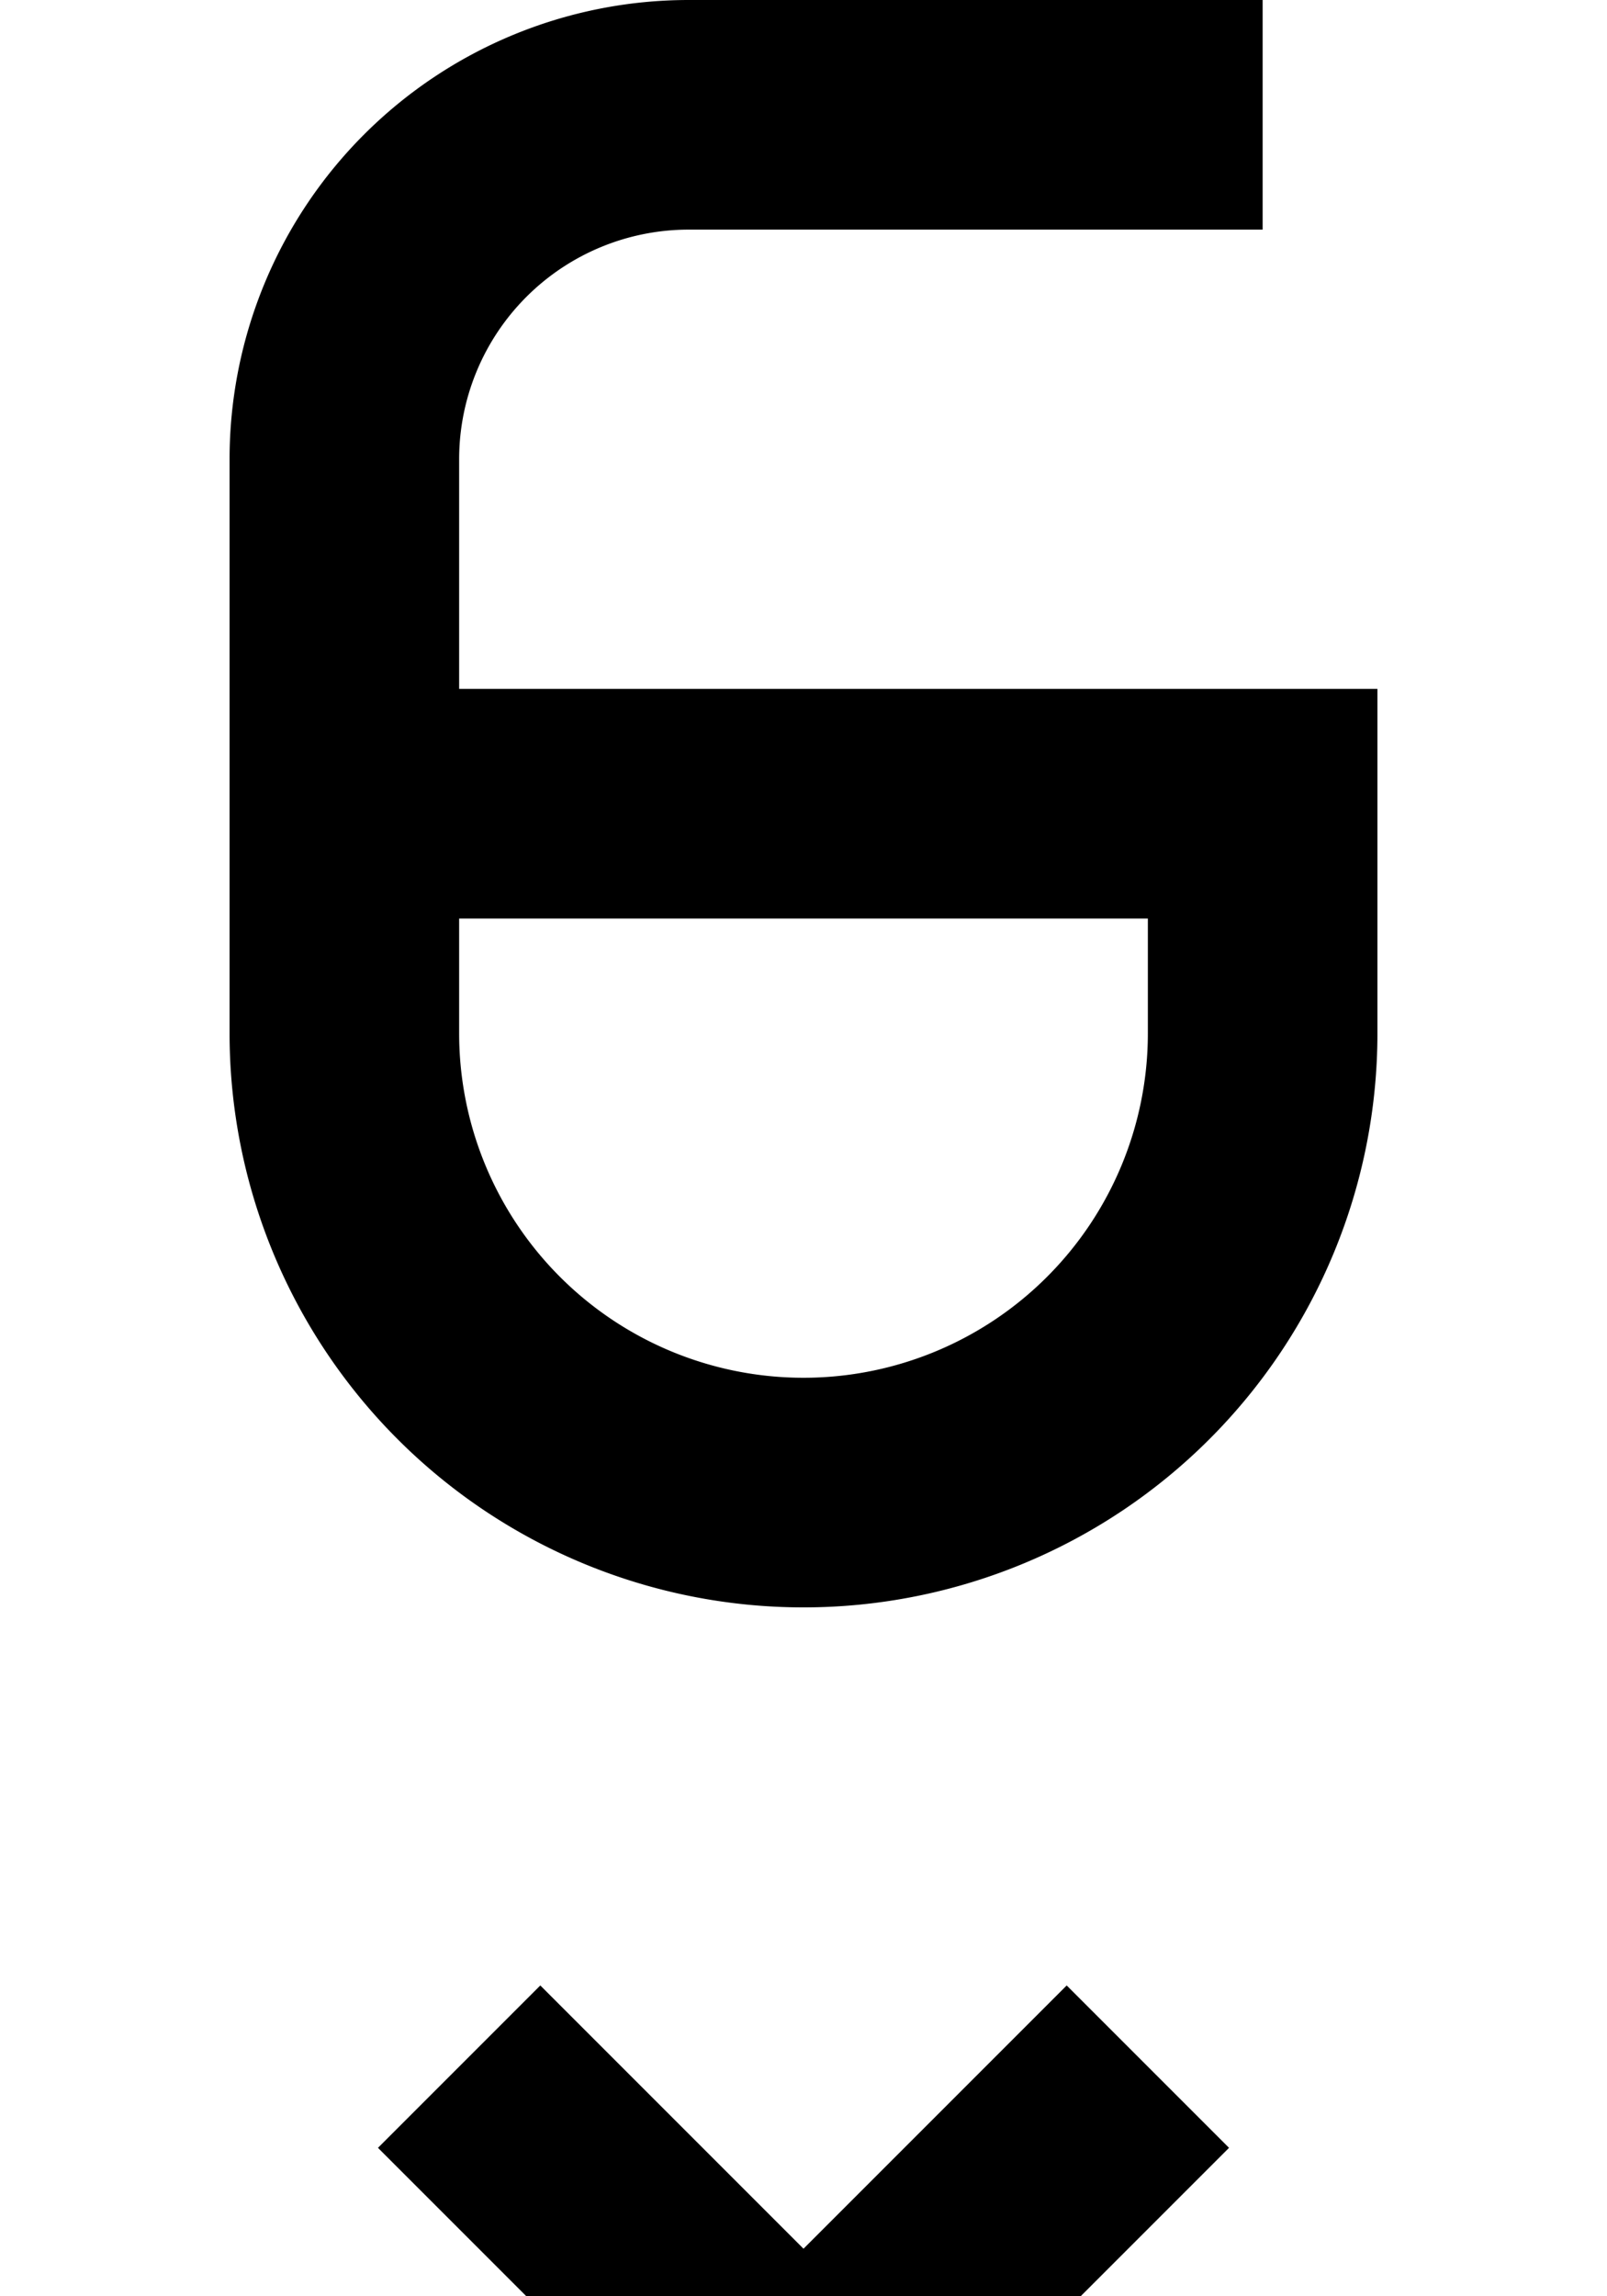 <?xml version="1.0" ?>
<svg xmlns="http://www.w3.org/2000/svg" xmlns:ev="http://www.w3.org/2001/xml-events" xmlns:xlink="http://www.w3.org/1999/xlink" baseProfile="full" height="800" version="1.1" viewBox="0 0 560 800" width="560">
	<defs/>
	<path d="M 440.0,40.0 L 240.0,40.0 A 120.0,120.0 0.0 0,0 120.0,160.0 L 120.0,360.0 A 160.0,160.0 0.0 0,0 440.0,360.0 L 440.0,280.0 L 120.0,280.0" fill="none" stroke="#000000" stroke-width="80.0"/>
	<path d="M 160.0,720.0 L 280.0,840.0 L 400.0,720.0" fill="none" stroke="#000000" stroke-width="80.0"/>
</svg>
